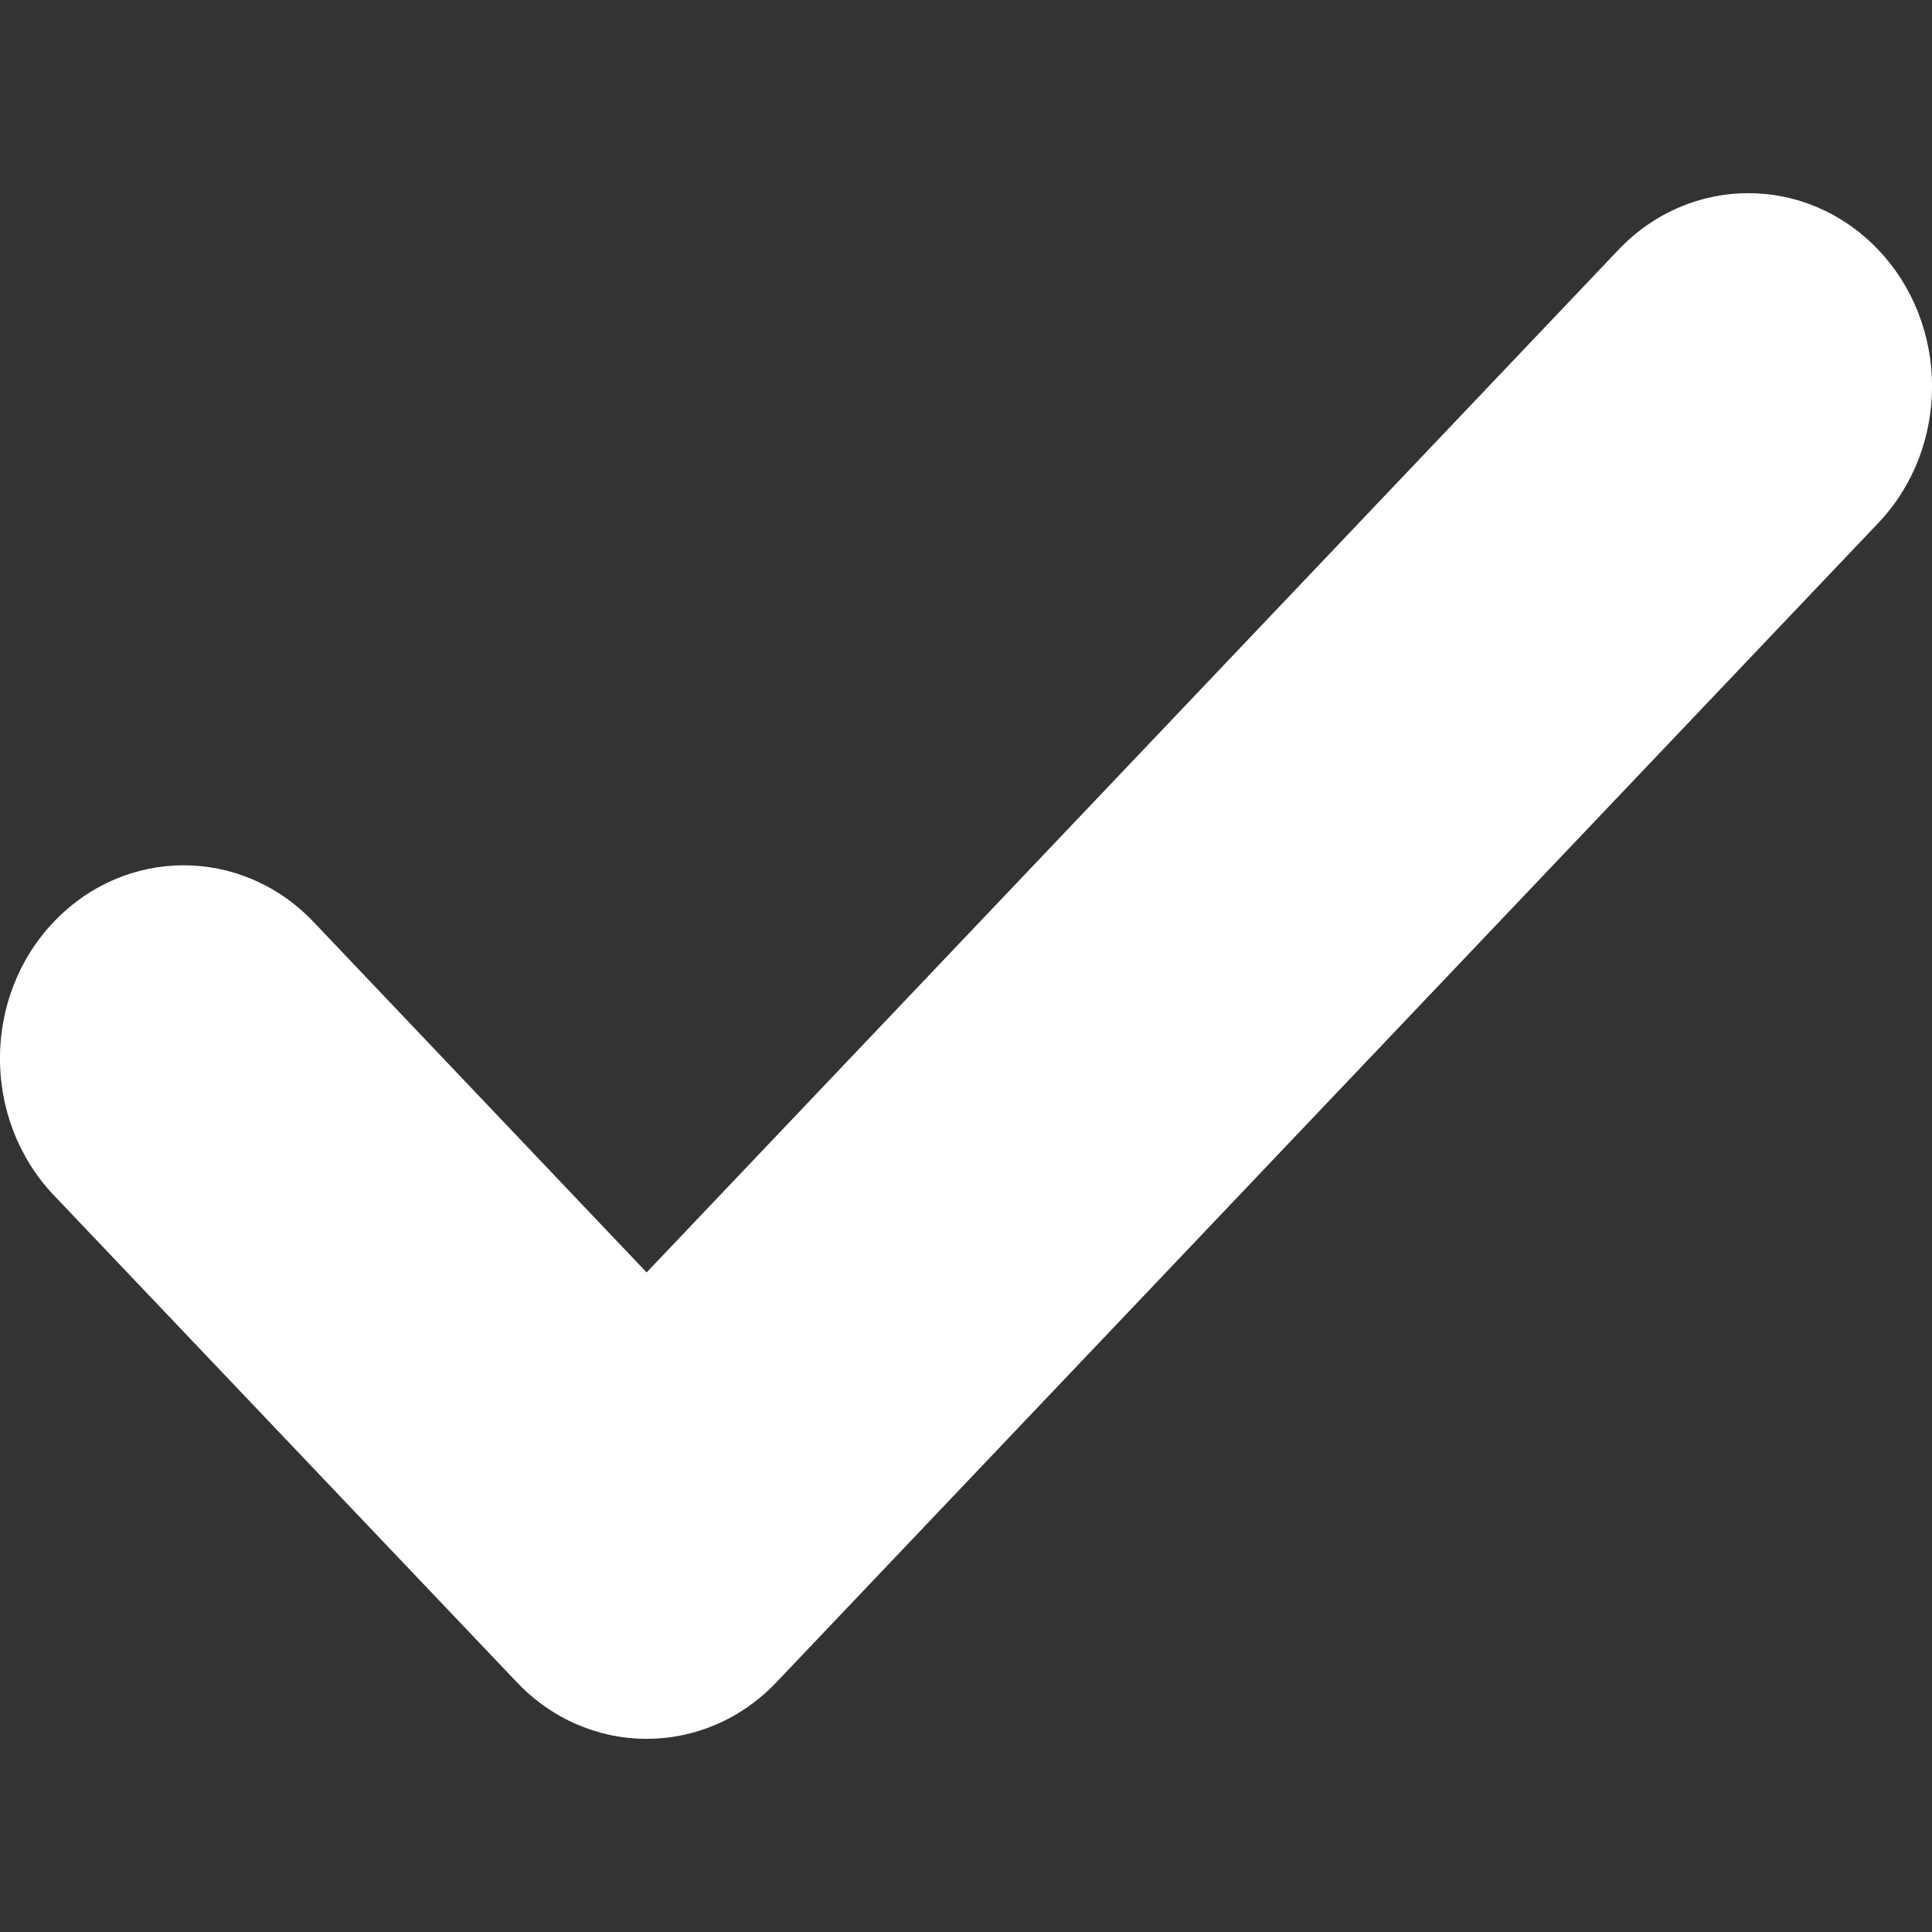 <svg class="checkbox-icon" width="10" height="10" viewBox="0 0 10 10" fill="none" xmlns="http://www.w3.org/2000/svg">
<rect x="0" y="0" width="10" height="10" fill="#333333" stroke="none"/>
<path fill-rule="evenodd" clip-rule="evenodd" d="M8.377 1.293C8.749 0.902 9.35 0.902 9.722 1.293C10.093 1.683 10.093 2.317 9.722 2.707L4.019 8.707C3.648 9.098 3.046 9.098 2.675 8.707L0.278 6.186C-0.093 5.795 -0.093 5.162 0.278 4.772C0.65 4.381 1.251 4.381 1.623 4.772L3.347 6.586L8.377 1.293Z" fill="white"/>
</svg>
